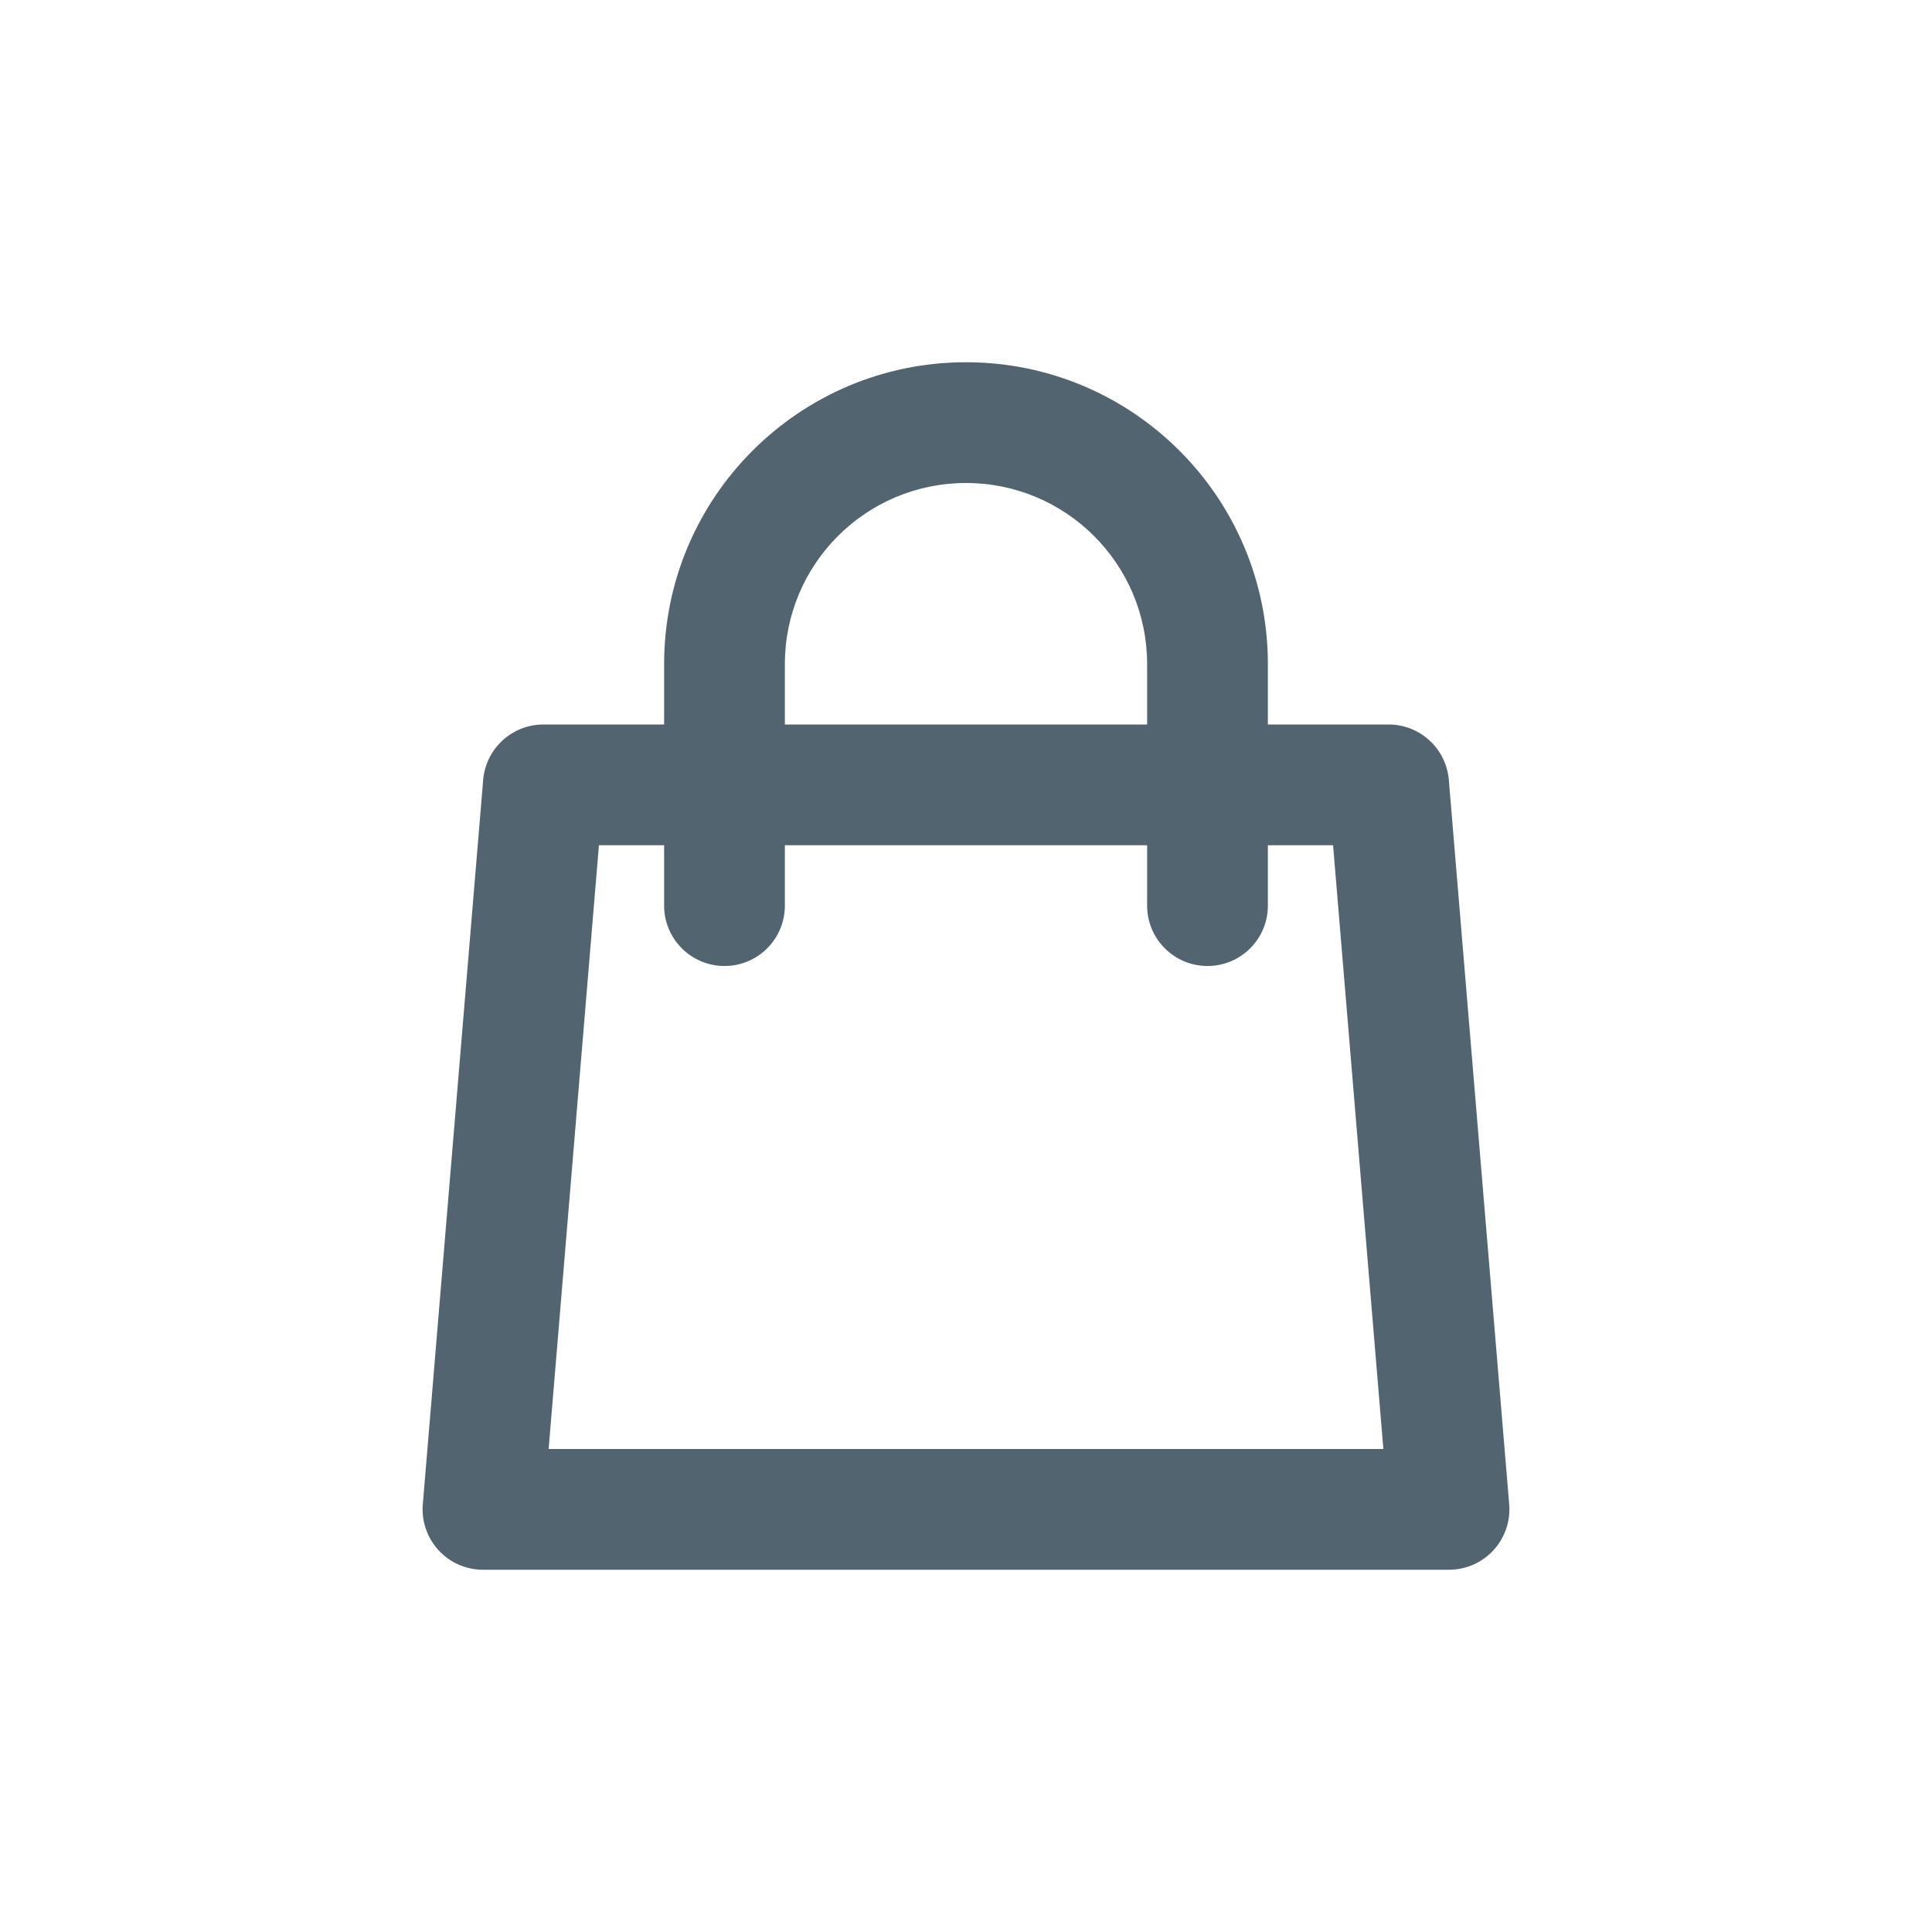 <svg width="32" height="32" viewBox="0 0 32 32" fill="none" xmlns="http://www.w3.org/2000/svg">
<path fill-rule="evenodd" clip-rule="evenodd" d="M11 11C11 8.239 13.239 6 16 6C18.761 6 21 8.239 21 11V12H23C23.52 12 23.953 12.399 23.997 12.917L24.997 24.917C25.02 25.196 24.925 25.471 24.736 25.677C24.547 25.883 24.28 26 24 26H8C7.72 26 7.453 25.883 7.264 25.677C7.075 25.471 6.98 25.196 7.003 24.917L8.003 12.917C8.047 12.399 8.48 12 9 12H11V11ZM11 14V15C11 15.552 11.448 16 12 16C12.552 16 13 15.552 13 15V14H19V15C19 15.552 19.448 16 20 16C20.552 16 21 15.552 21 15V14H22.08L22.913 24H9.087L9.92 14H11ZM19 12H13V11C13 9.343 14.343 8 16 8C17.657 8 19 9.343 19 11V12Z" fill="#536471"/>
</svg>
